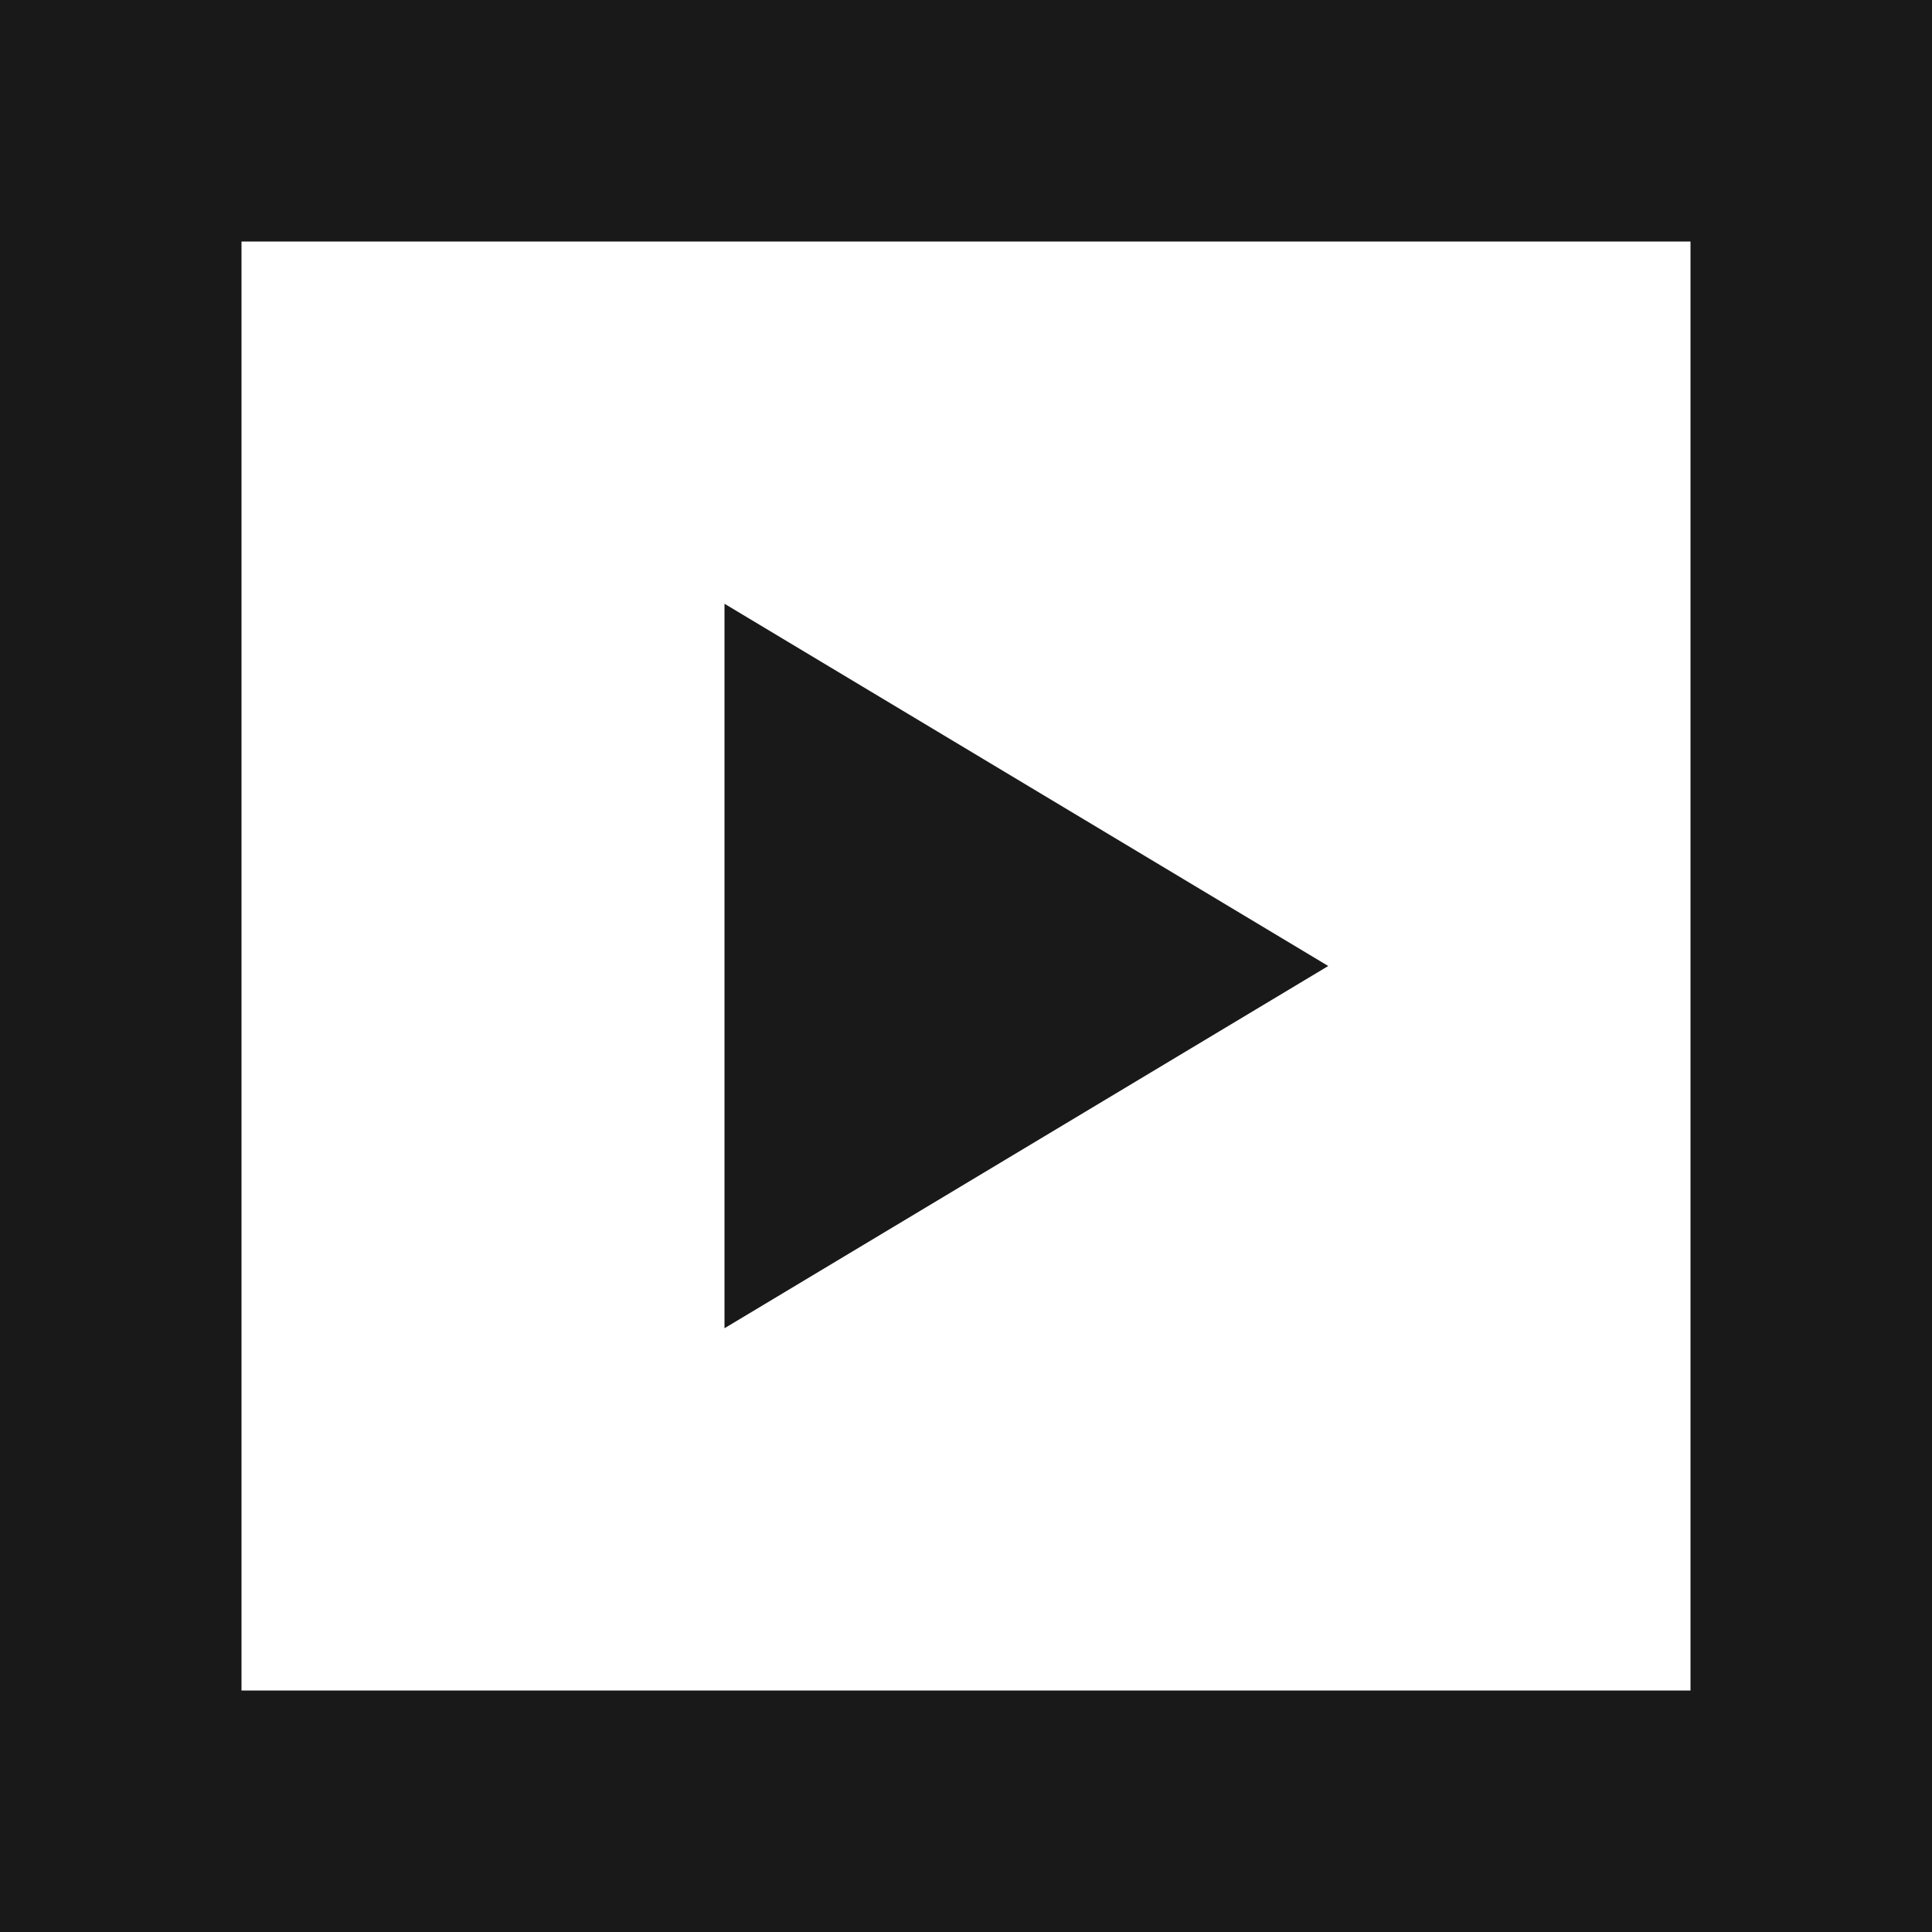 <?xml version="1.0" encoding="UTF-8" standalone="no"?>
<svg width="16px" height="16px" viewBox="0 0 16 16" version="1.1" xmlns="http://www.w3.org/2000/svg" >
    
    
    
    
    <g id="x16" stroke="none" stroke-width="1"  fill-rule="evenodd" transform="translate(-208, -141)" opacity="0.9">
        <g id="SixteenPixels.Icons" transform="translate(75, 45)" >
            <g id="Row-3" transform="translate(0, 96)">
                <path d="M133,0 L149,0 L149,16 L133,16 L133,0 Z M135,2 L135,14 L147,14 L147,2 L135,2 Z M139,5 L144,8 L139,11 L139,5 Z" id="Play.Square.Icon" transform="translate(141, 8) scale(1, -1) translate(-141, -8) "></path>
            </g>
        </g>
    </g>
</svg>